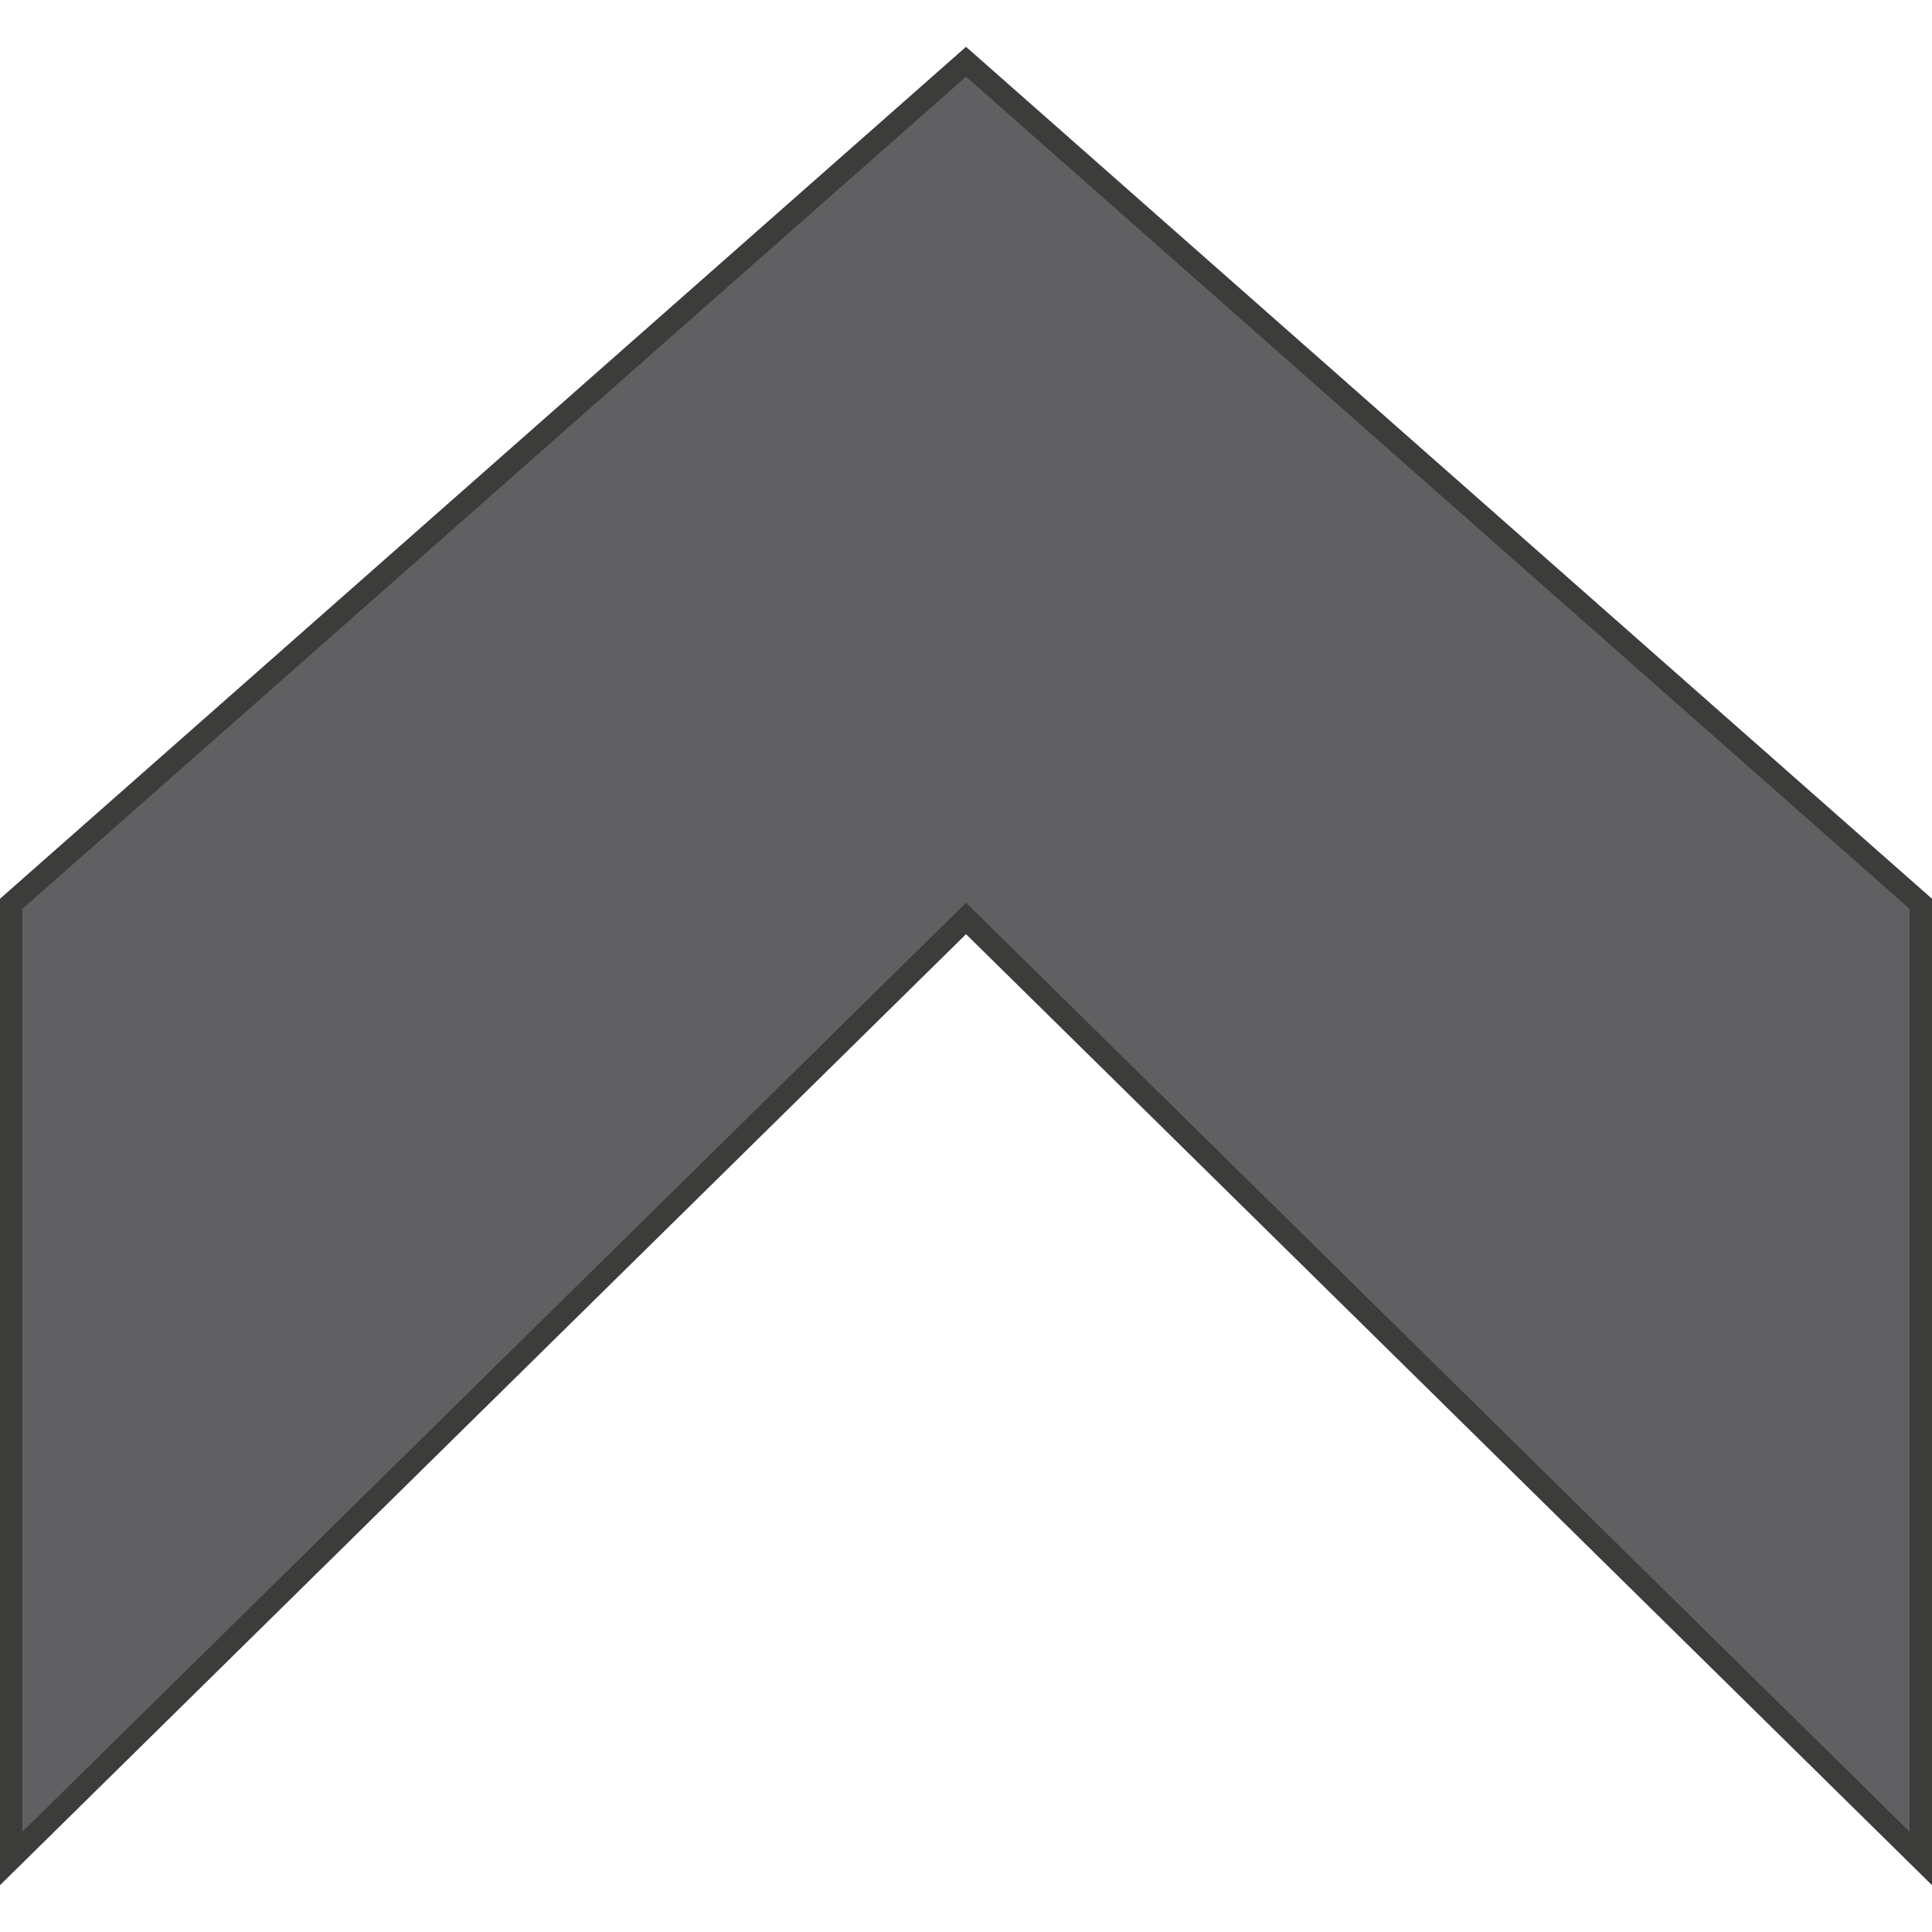 <?xml version="1.0" encoding="utf-8"?>
<!-- Generator: Adobe Illustrator 16.0.4, SVG Export Plug-In . SVG Version: 6.00 Build 0)  -->
<!DOCTYPE svg PUBLIC "-//W3C//DTD SVG 1.1//EN" "http://www.w3.org/Graphics/SVG/1.1/DTD/svg11.dtd">
<svg version="1.1" id="Ebene_1" xmlns="http://www.w3.org/2000/svg" xmlns:xlink="http://www.w3.org/1999/xlink" x="0px" y="0px"
	 width="64px" height="64px" viewBox="0 0 64 64" enable-background="new 0 0 64 64" xml:space="preserve">
<g>
	<g>
		<polygon fill="#605F61" points="32.001,2.045 63.629,29.94 63.629,61.564 32.001,30.426 0.371,61.564 0.371,29.94 		"/>
		<path fill="#3C3C3B" d="M32.001,1.551l31.874,28.111L64,29.772v32.677L32.001,30.946L0,62.449V29.772L32.001,1.551z
			 M32.001,29.905L63.259,60.68V30.107L32.001,2.539L0.741,30.107V60.68L32.001,29.905z"/>
	</g>
</g>
</svg>
